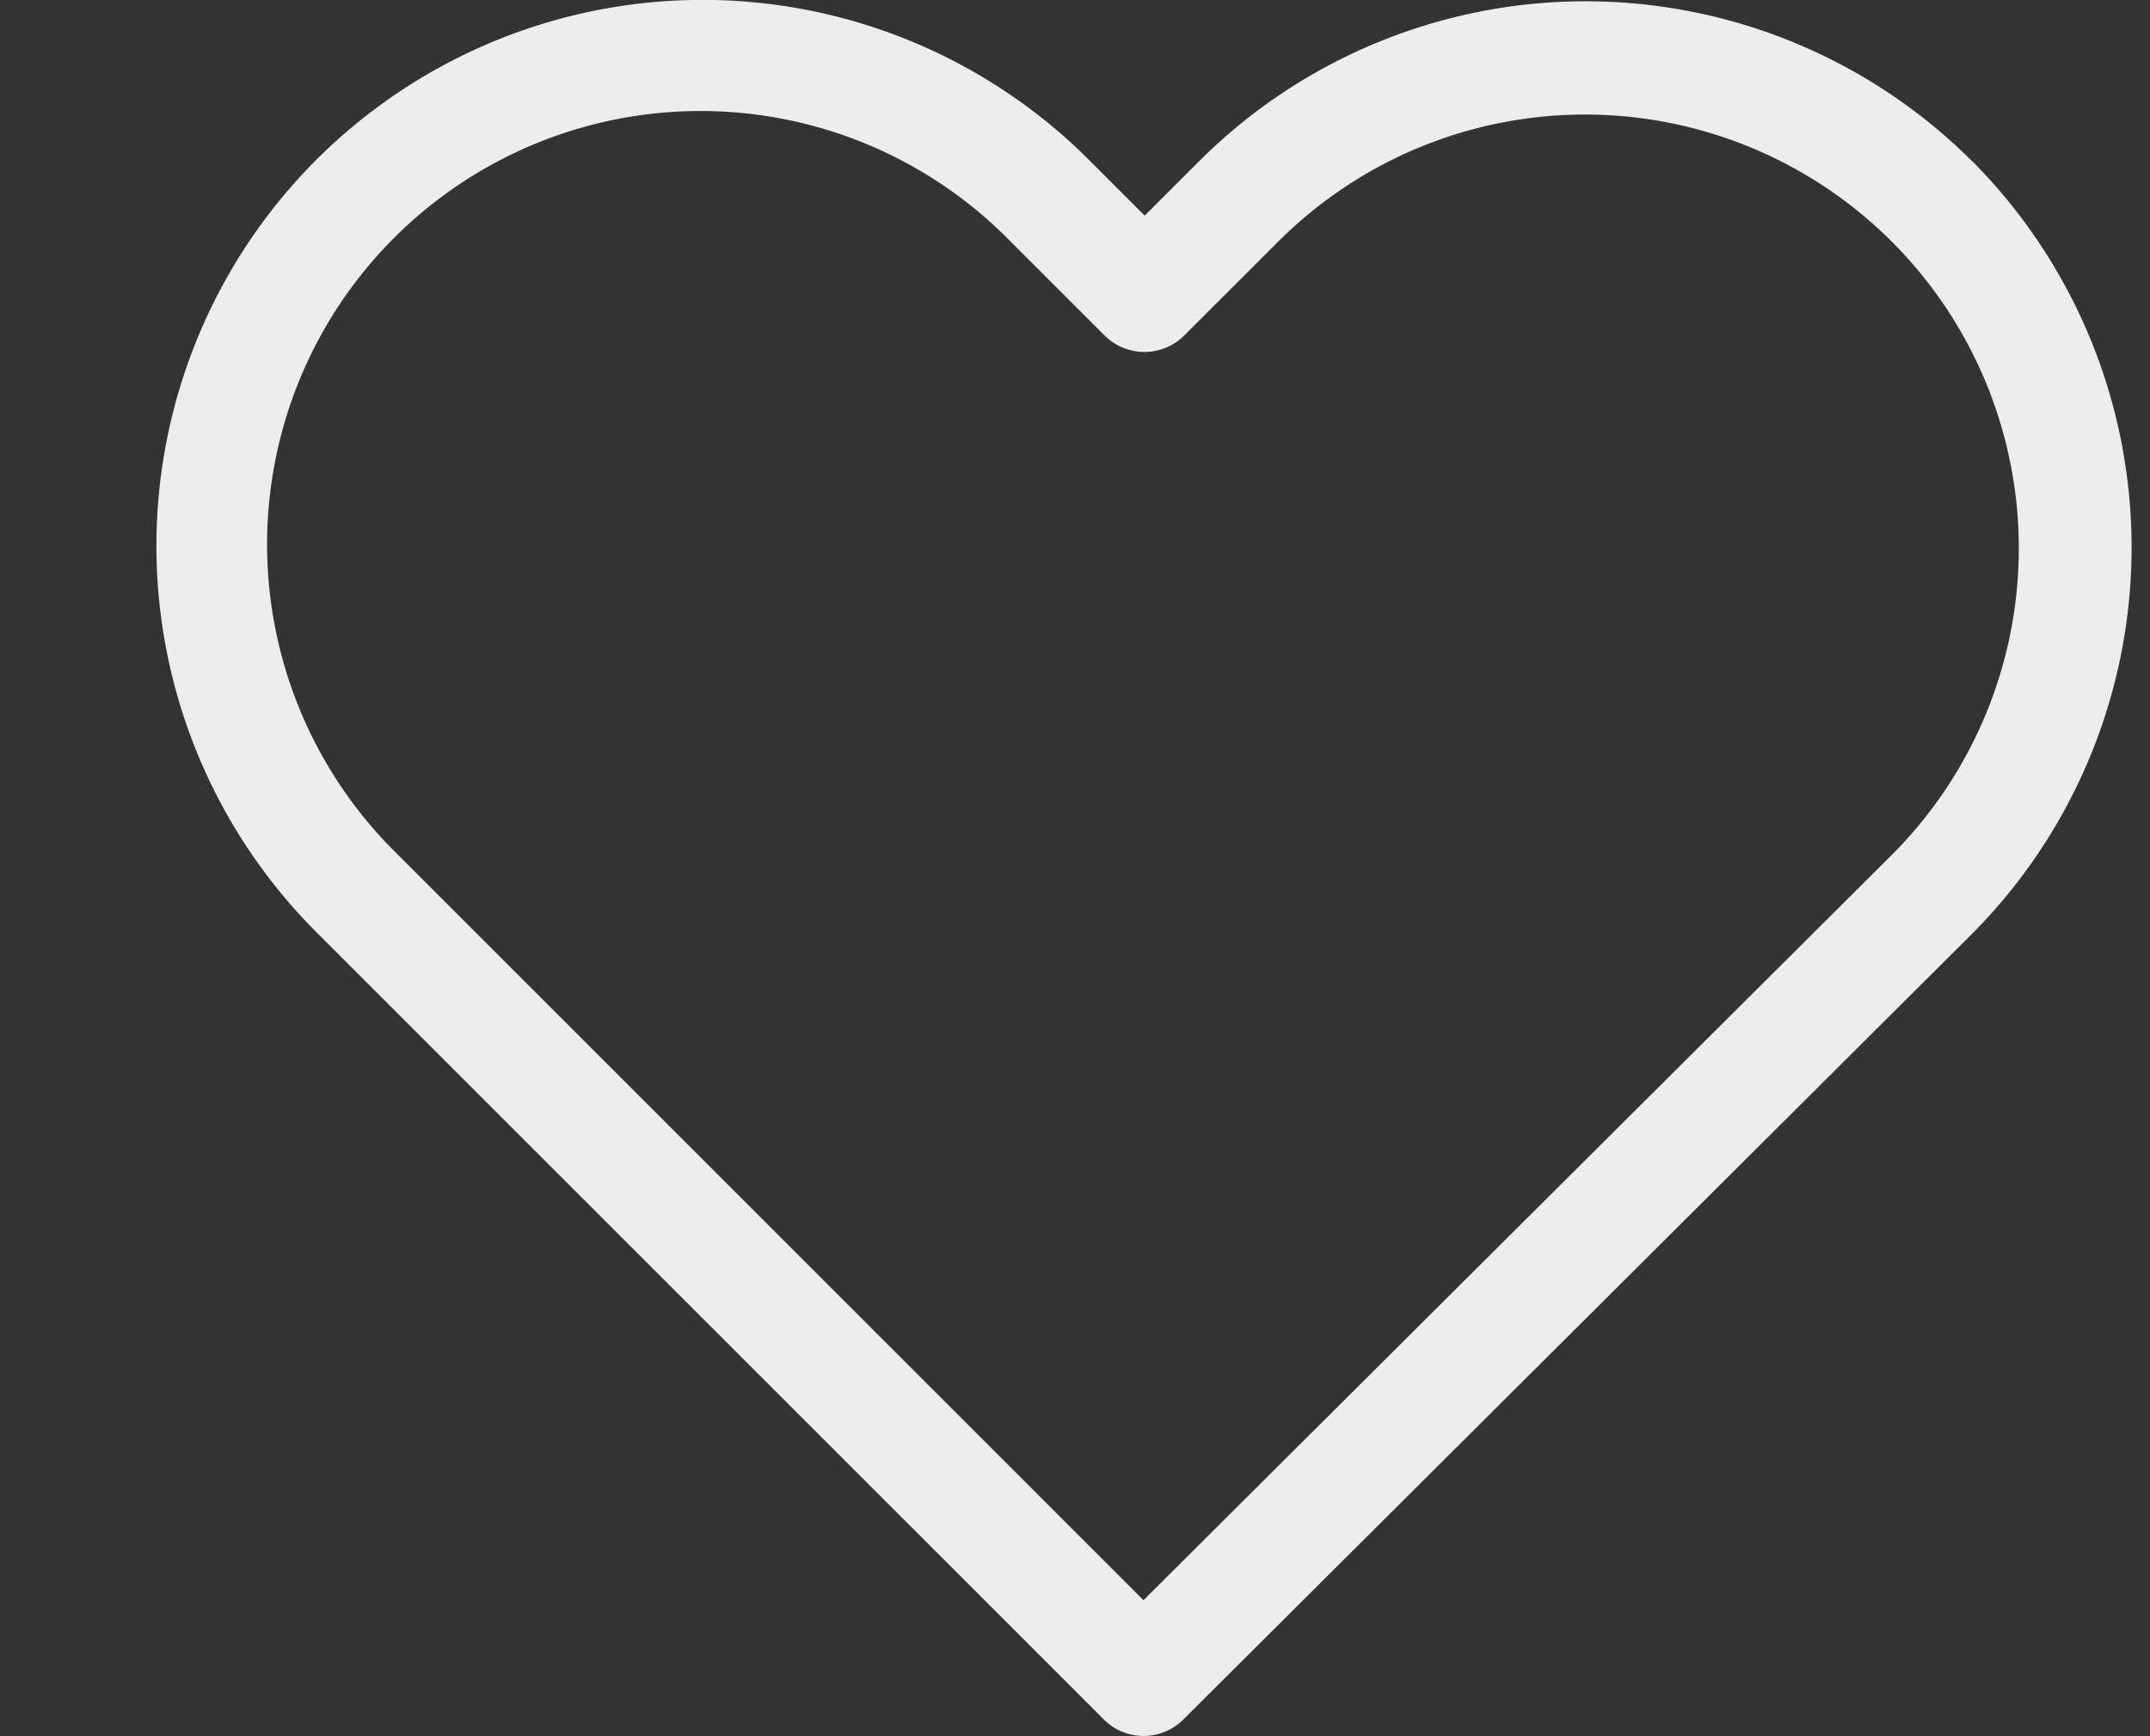 <svg xmlns="http://www.w3.org/2000/svg" xmlns:xlink="http://www.w3.org/1999/xlink" width="26" height="21" viewBox="0 0 26 21">
  <rect x="0" y="0" width="26" height="21" fill="#333333" stroke="none"/>
  <defs>
    <clipPath id="clip-path">
      <rect id="Rectangle_1923" data-name="Rectangle 1923" width="26" height="21" transform="translate(-0.472)" fill="#fff" stroke="#707070" stroke-width="1"/>
    </clipPath>
  </defs>
  <g id="Mask_Group_10" data-name="Mask Group 10" transform="translate(0.472)" clip-path="url(#clip-path)">
    <g id="heart-svgrepo-com" transform="translate(1.42 0)">
      <path id="Path_2487" data-name="Path 2487" d="M21.957,4.218a6.614,6.614,0,0,0-9.353.005l-.653.653-.663-.663A6.608,6.608,0,0,0,1.934,4.2a6.608,6.608,0,0,0,.01,9.353l9.51,9.51a.679.679,0,0,0,.962.005l9.53-9.495a6.626,6.626,0,0,0,.01-9.358Zm-.972,8.391-9.049,9.014L2.907,12.593A5.242,5.242,0,1,1,10.32,5.18l1.144,1.144a.682.682,0,0,0,.967,0L13.566,5.19a5.246,5.246,0,0,1,7.419,7.419Z" transform="translate(0 -2.268)" fill="#ecedef"/>
    </g>
  </g>
</svg>

